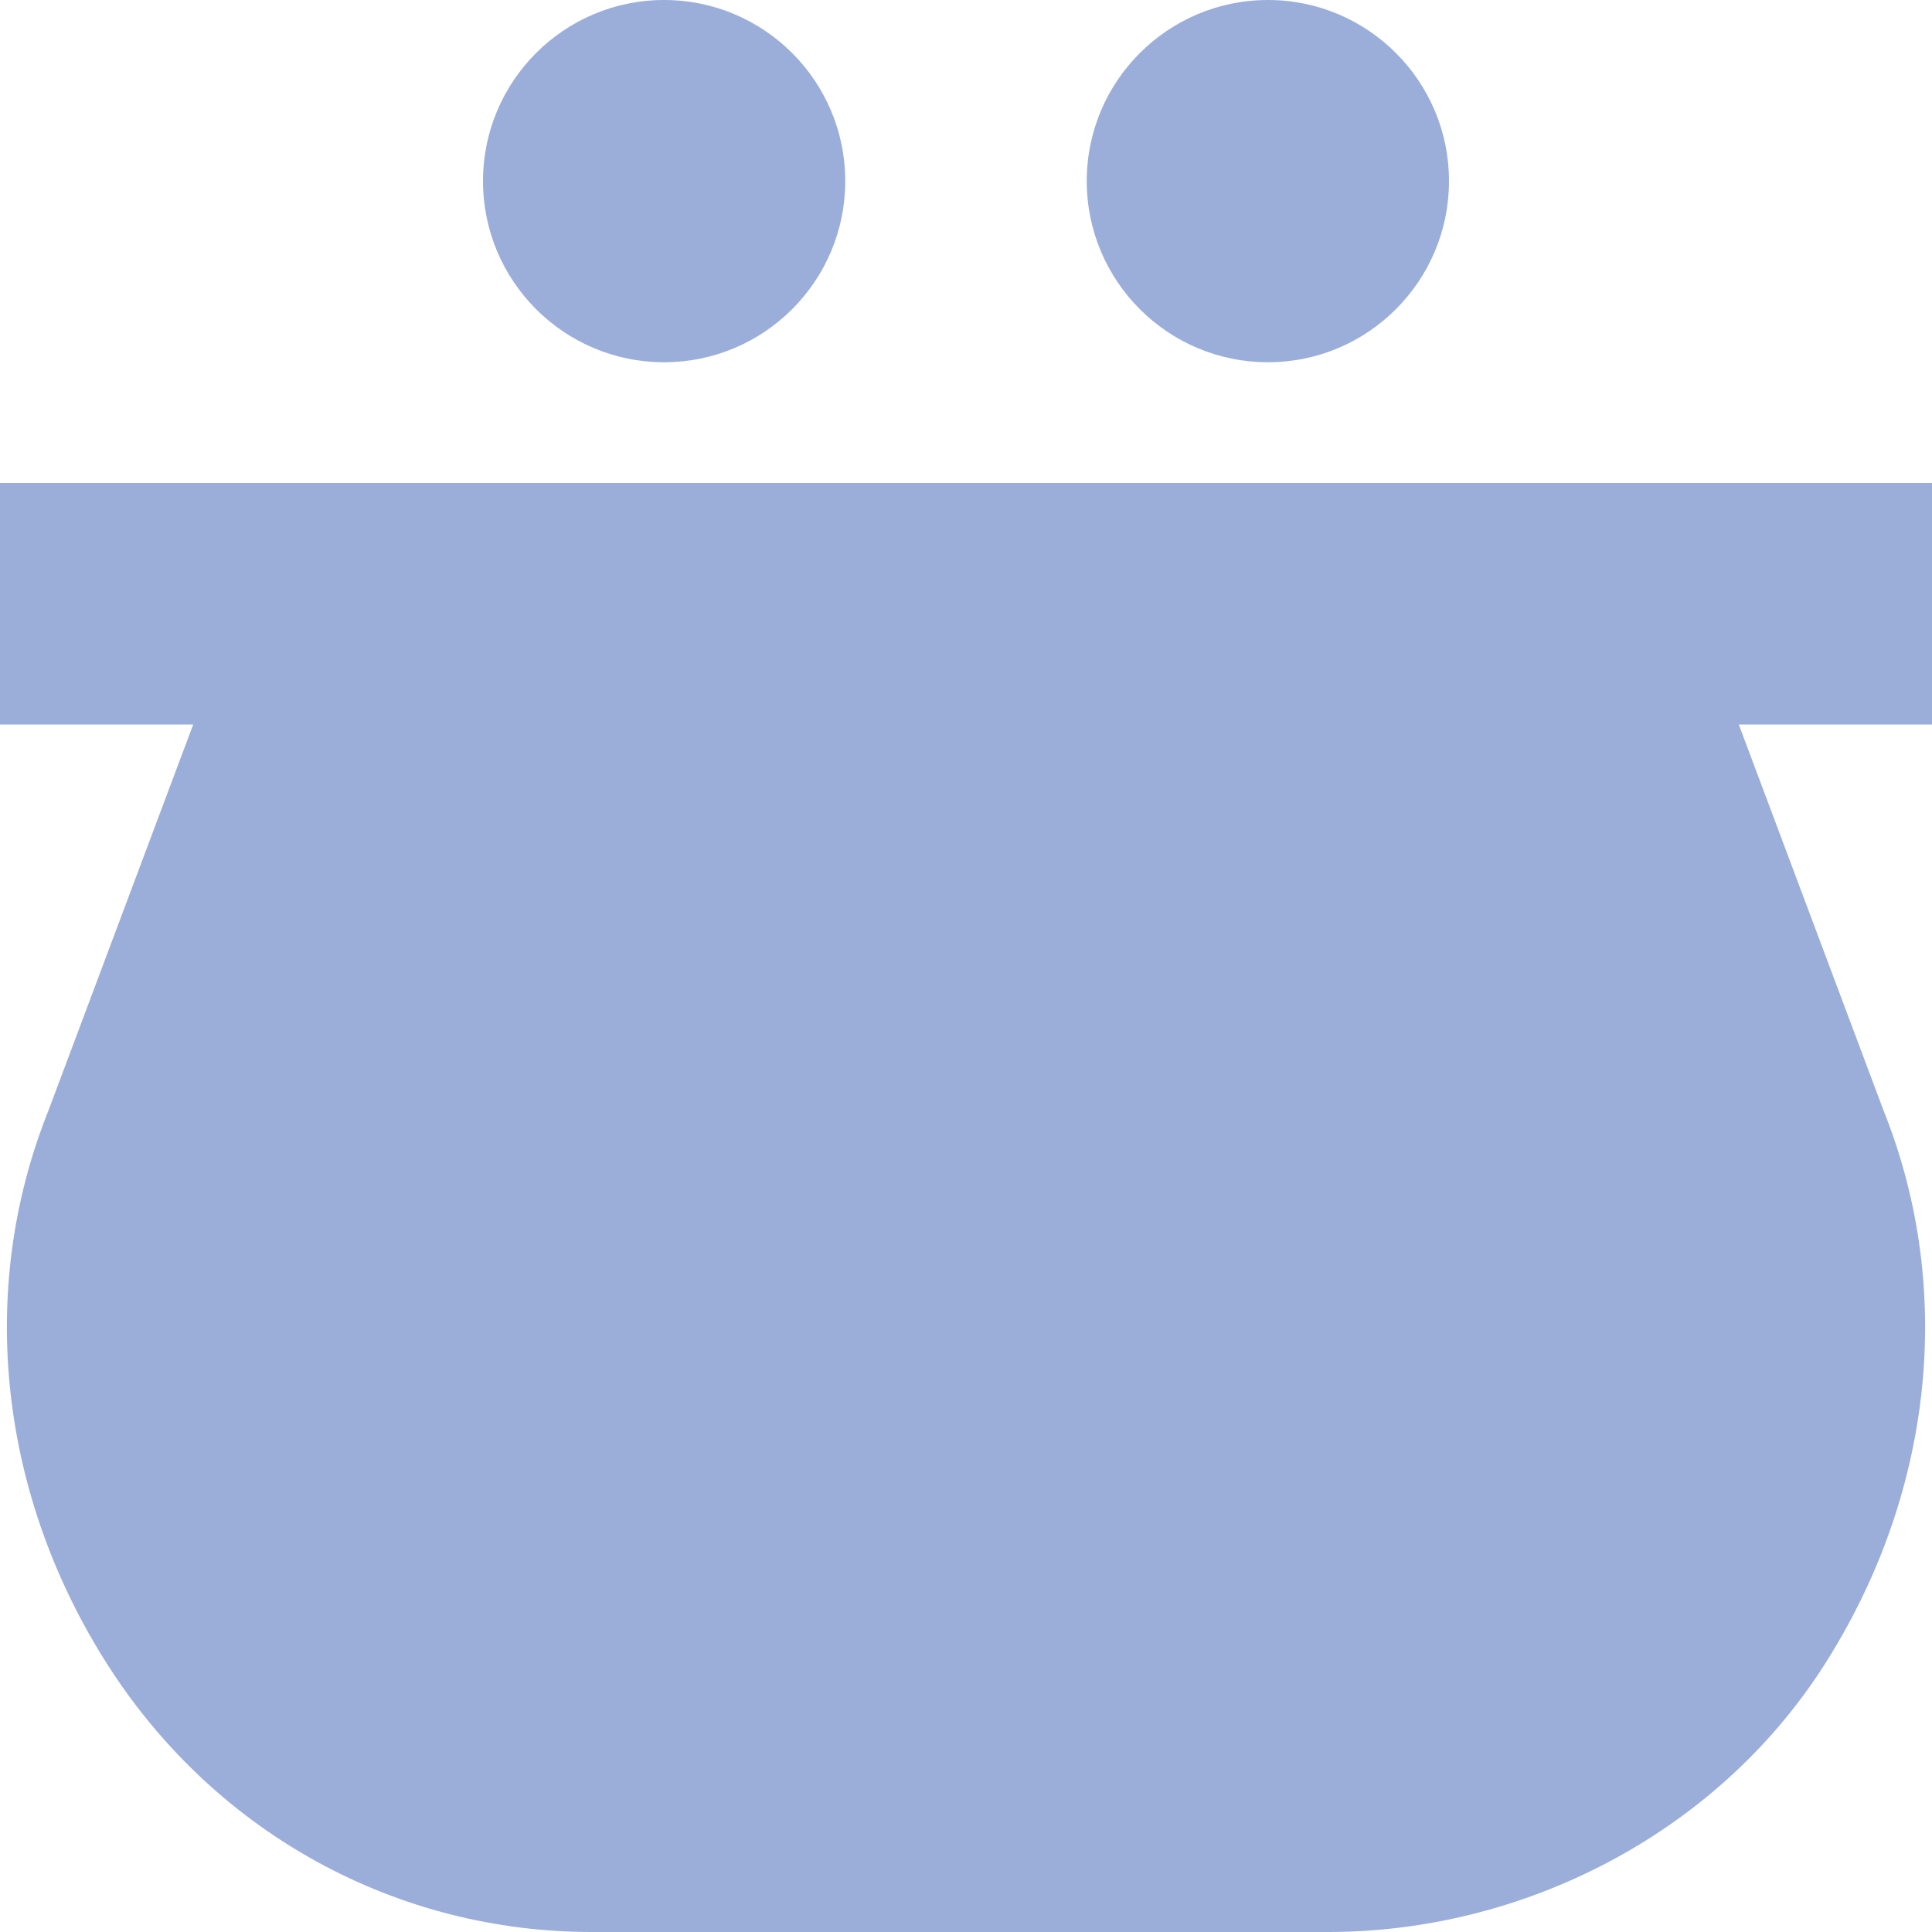 <svg fill="none" height="14" viewBox="0 0 14 14" width="14" xmlns="http://www.w3.org/2000/svg">
    <path clip-rule="evenodd"
        d="M4.812 2.625C5.537 2.625 6.125 2.037 6.125 1.312C6.125 0.588 5.537 0 4.812 0C4.088 0 3.5 0.588 3.5 1.312C3.5 2.037 4.088 2.625 4.812 2.625ZM14 3.5H0V5.25H1.4L0.35 8.05C-0.175 9.363 0 10.85 0.787 12.075C1.575 13.3 2.888 14 4.287 14H9.625C11.025 14 12.425 13.3 13.213 12.075C14 10.85 14.175 9.363 13.65 8.05L12.6 5.25H14V3.5ZM10.5 1.312C10.5 2.037 9.912 2.625 9.188 2.625C8.463 2.625 7.875 2.037 7.875 1.312C7.875 0.588 8.463 0 9.188 0C9.912 0 10.5 0.588 10.5 1.312Z"
        fill="#9BAED9" fill-rule="evenodd" />
</svg>

